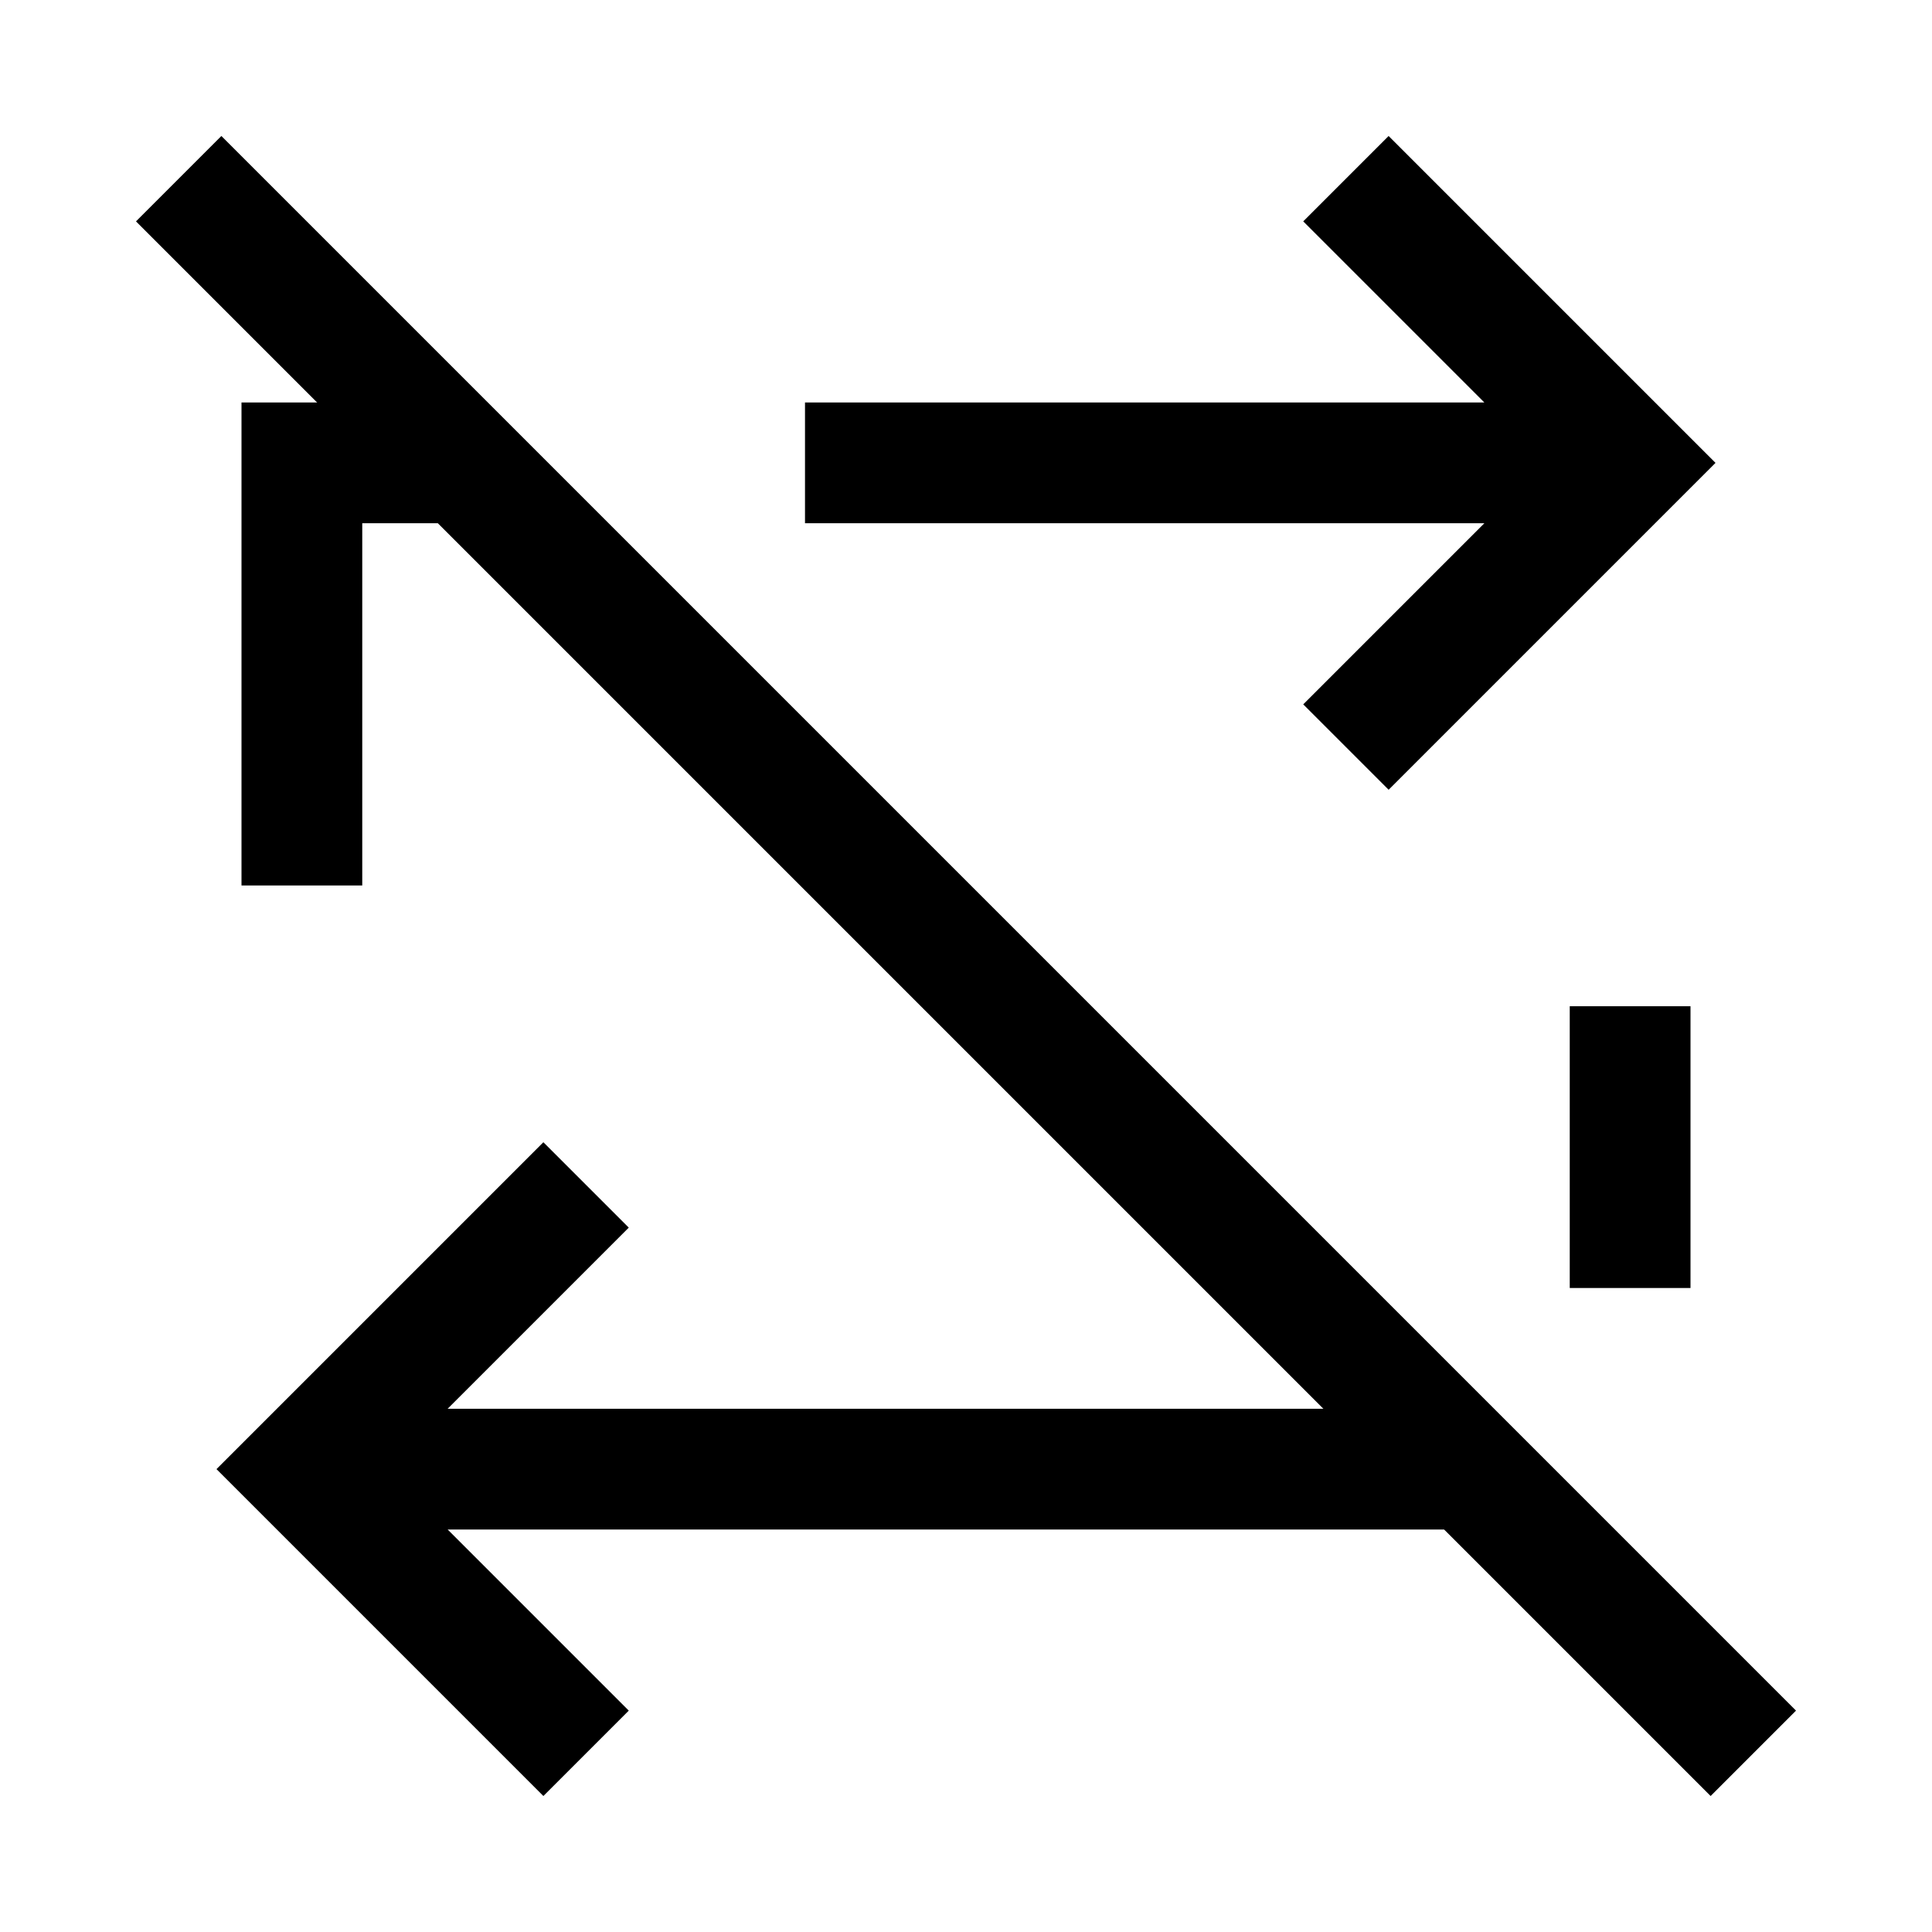 <svg width="24" height="24" viewBox="0 0 24 24" fill="none" xmlns="http://www.w3.org/2000/svg">
<path d="M17.25 2.75L20.25 5.75L17.25 8.75M6.75 21.25L3.75 18.25L6.75 15.25M5.25 18.25H17.75M20.25 15.25V13.25M3.75 10.25V5.75H5.25M18.75 5.75H10.75" stroke="black" stroke-width="1.5" stroke-linecap="square"/>
<path d="M2.75 2.75L21.25 21.25" stroke="black" stroke-width="1.5" stroke-linecap="square"/>
</svg>

